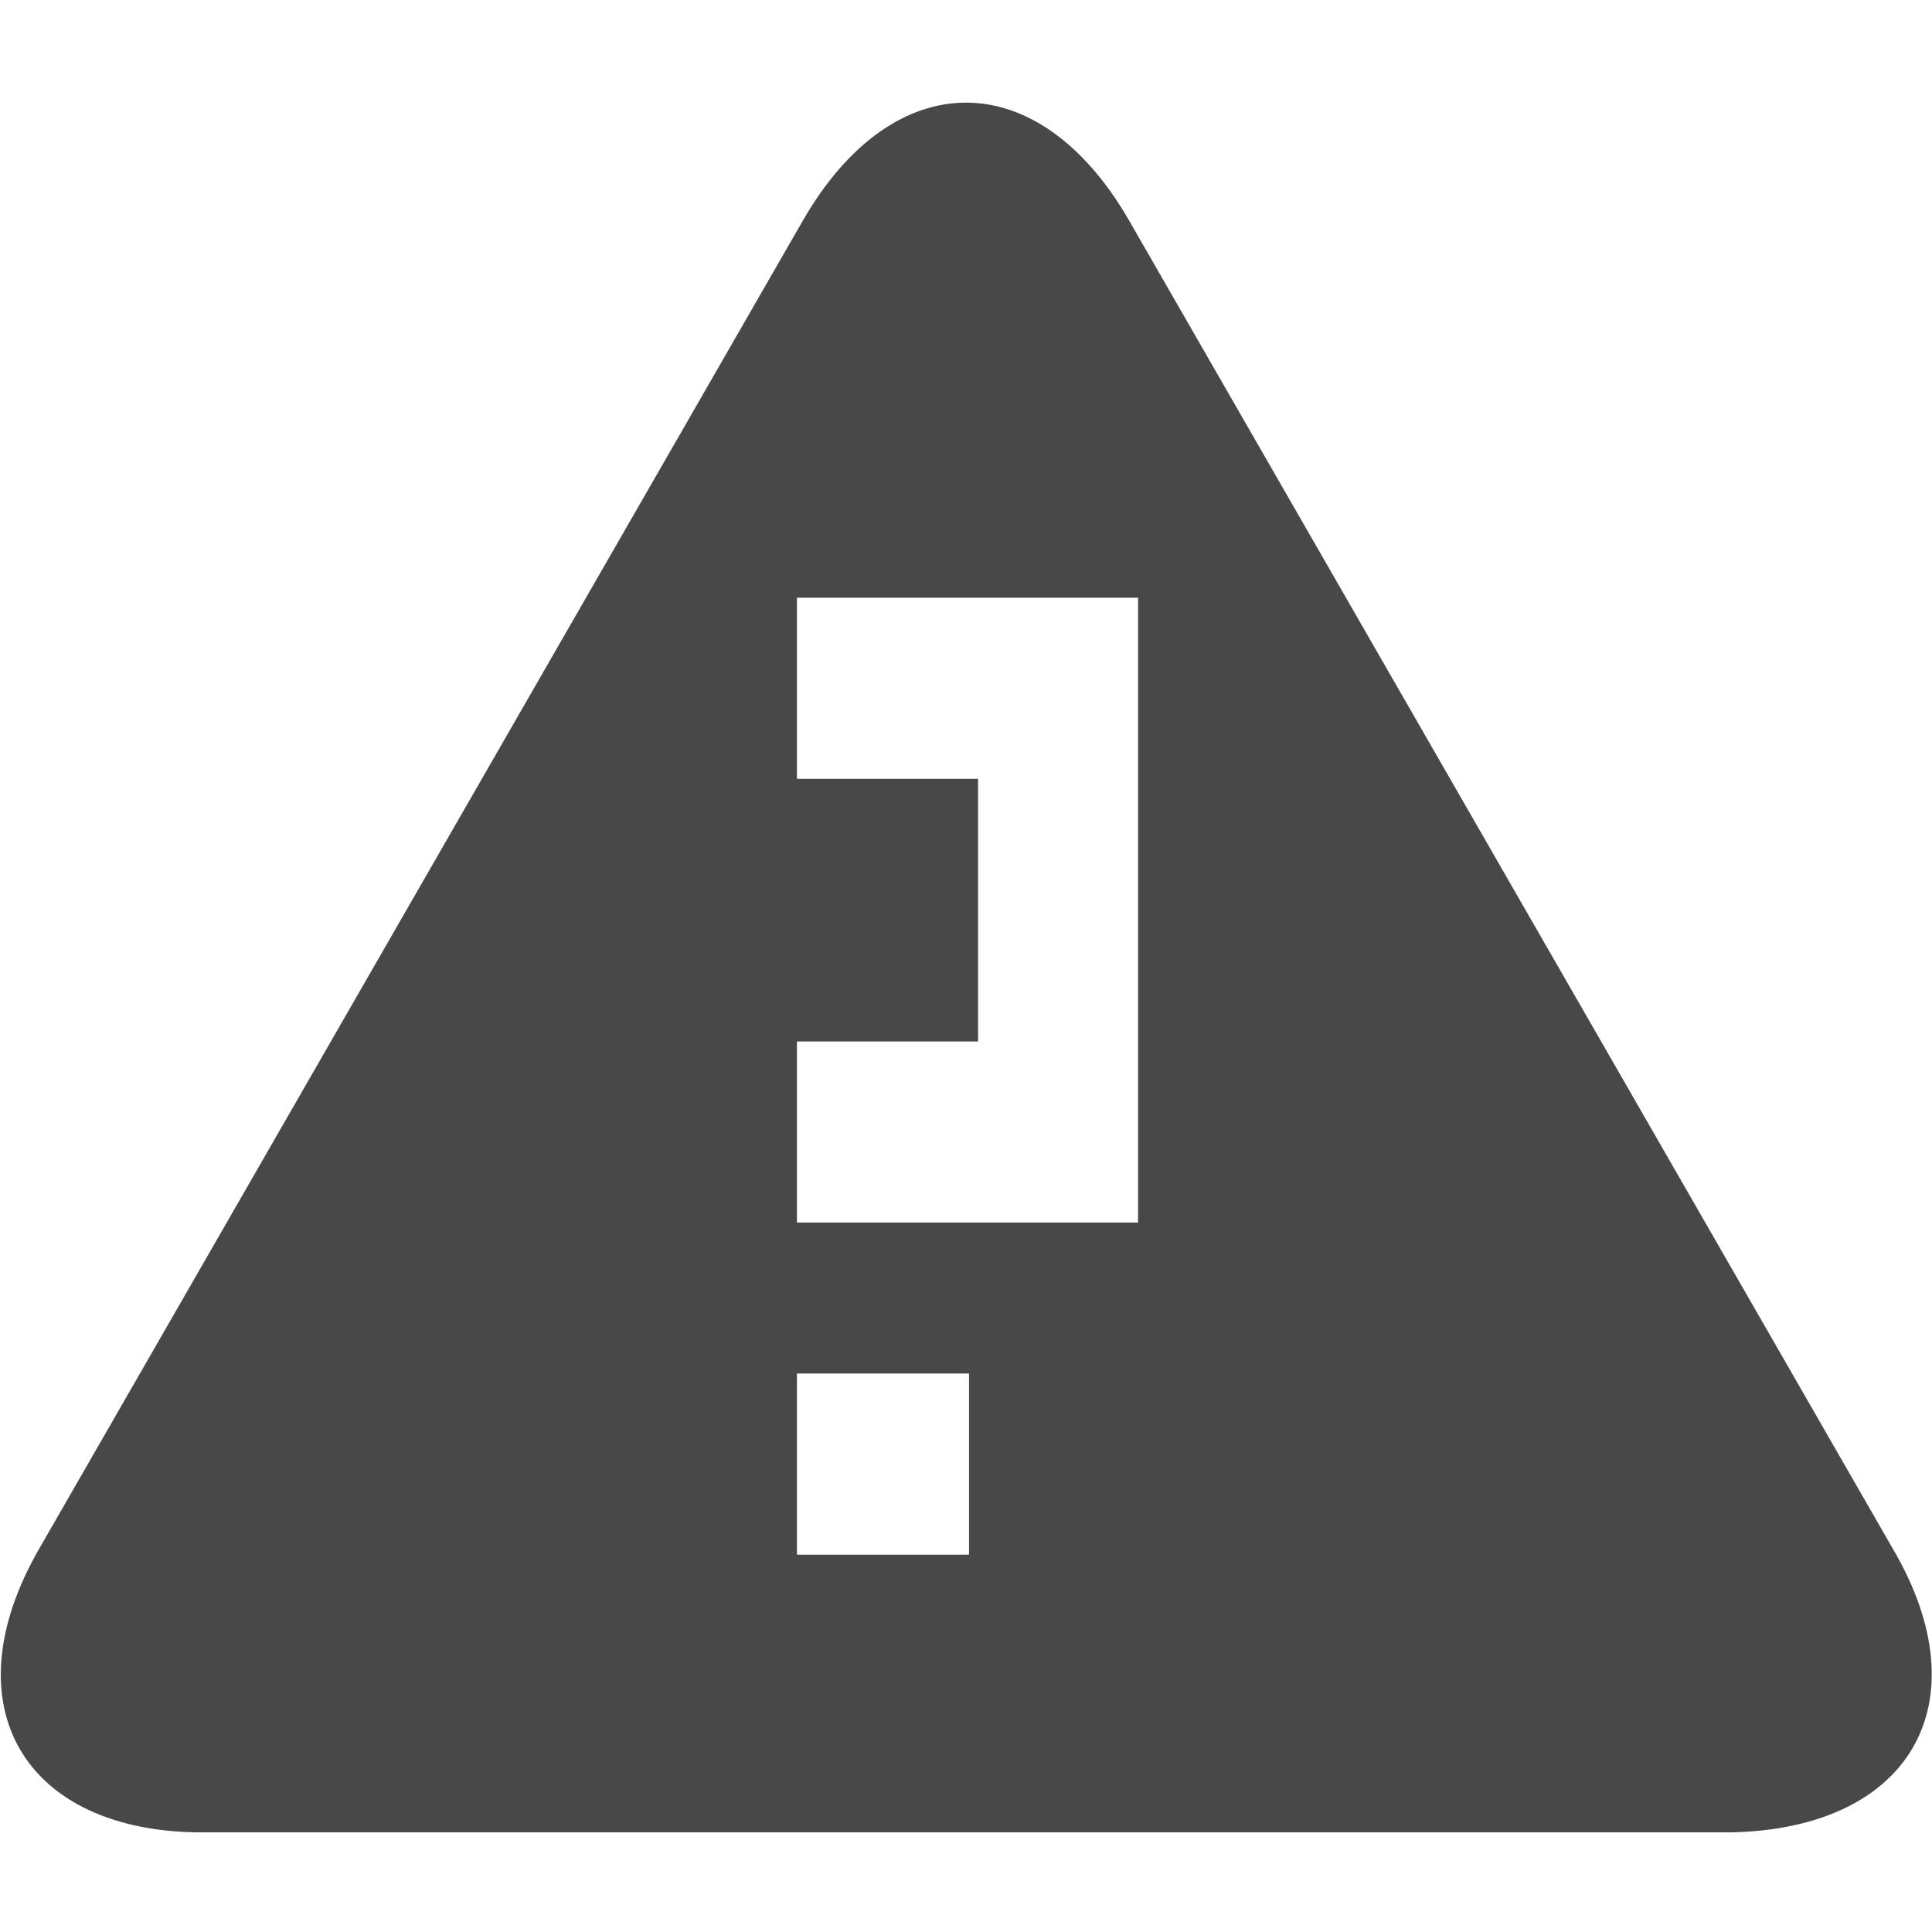 <?xml version="1.0" encoding="utf-8"?>
<!-- Generator: Adobe Illustrator 18.0.0, SVG Export Plug-In . SVG Version: 6.00 Build 0)  -->
<!DOCTYPE svg PUBLIC "-//W3C//DTD SVG 1.1//EN" "http://www.w3.org/Graphics/SVG/1.1/DTD/svg11.dtd">
<svg version="1.1" id="Layer_1" xmlns="http://www.w3.org/2000/svg" xmlns:xlink="http://www.w3.org/1999/xlink" x="0px" y="0px"
	 viewBox="0 0 64 64" enable-background="new 0 0 64 64" xml:space="preserve">
<g id="_x3C_Group_x3E__331_">
	<path fill="#484848" d="M62.7,51.3l-25.3-44c-3-5.2-7.8-5.2-10.8,0l-25.3,44c-3,5.2-0.5,9.4,5.4,9.4h50.6
		C63.3,60.6,65.7,56.4,62.7,51.3z M32.1,51.5h-5.7v-6h5.7V51.5z M37.7,40.5h-5.6h-0.6h-5.1v-6h6v-8.7h-6v-6h5.1h0.6h5.6V40.5z"/>
</g>
</svg>
